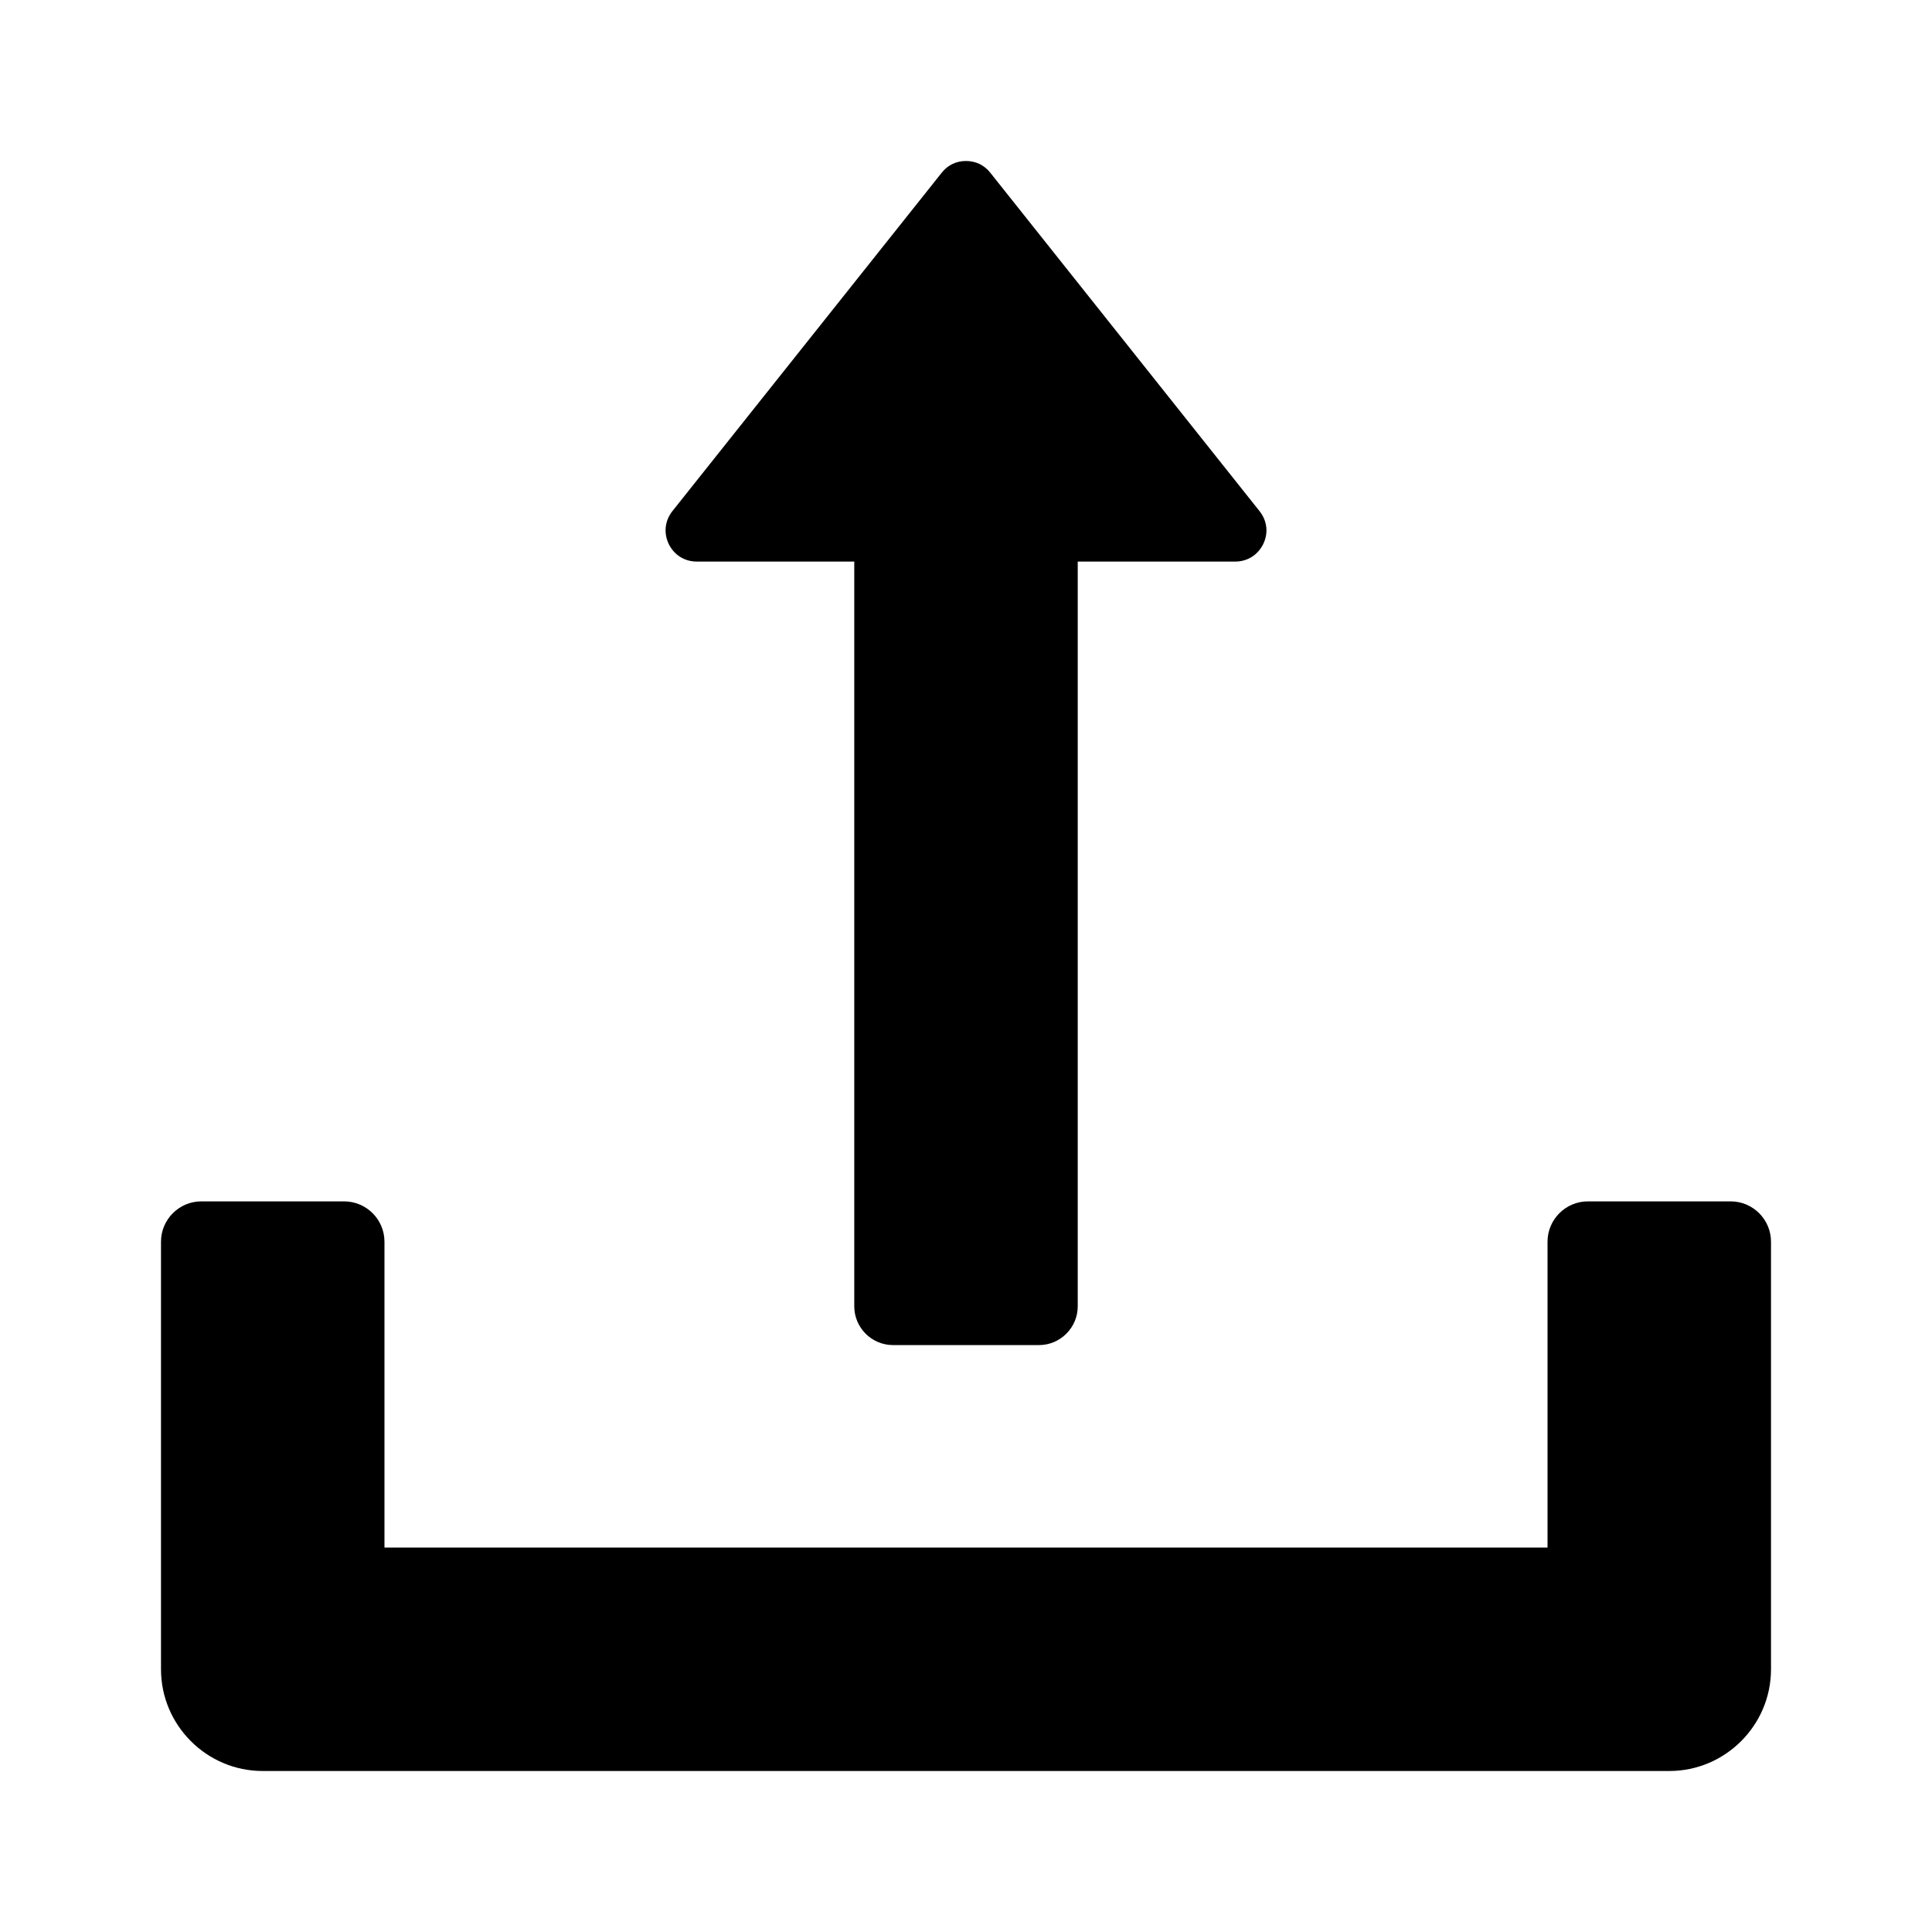 <svg width="24" height="24" viewBox="0 0 24 24" fill="currentColor" xmlns="http://www.w3.org/2000/svg">
<path fill-rule="evenodd" clip-rule="evenodd" d="M20.737 22H3.263C2.568 22 2 21.432 2 20.737V15.425C2 15.149 2.225 14.924 2.5 14.924H4.275C4.551 14.924 4.776 15.149 4.776 15.425V19.224H19.224V15.425C19.224 15.149 19.449 14.924 19.725 14.924H21.5C21.775 14.924 22 15.149 22 15.425V20.737C22 21.432 21.432 22 20.737 22ZM13.388 16.228V6.976H15.345C15.496 6.976 15.626 6.894 15.693 6.757C15.759 6.62 15.741 6.468 15.646 6.349L12.302 2.146C12.226 2.05 12.121 2 12 2C11.878 2 11.774 2.05 11.698 2.146L8.353 6.349C8.259 6.468 8.242 6.62 8.307 6.757C8.373 6.893 8.503 6.976 8.655 6.976H10.612V16.228C10.612 16.492 10.828 16.709 11.092 16.709H12.908C13.171 16.709 13.388 16.492 13.388 16.228Z" fill="currentColor"/>
</svg>
